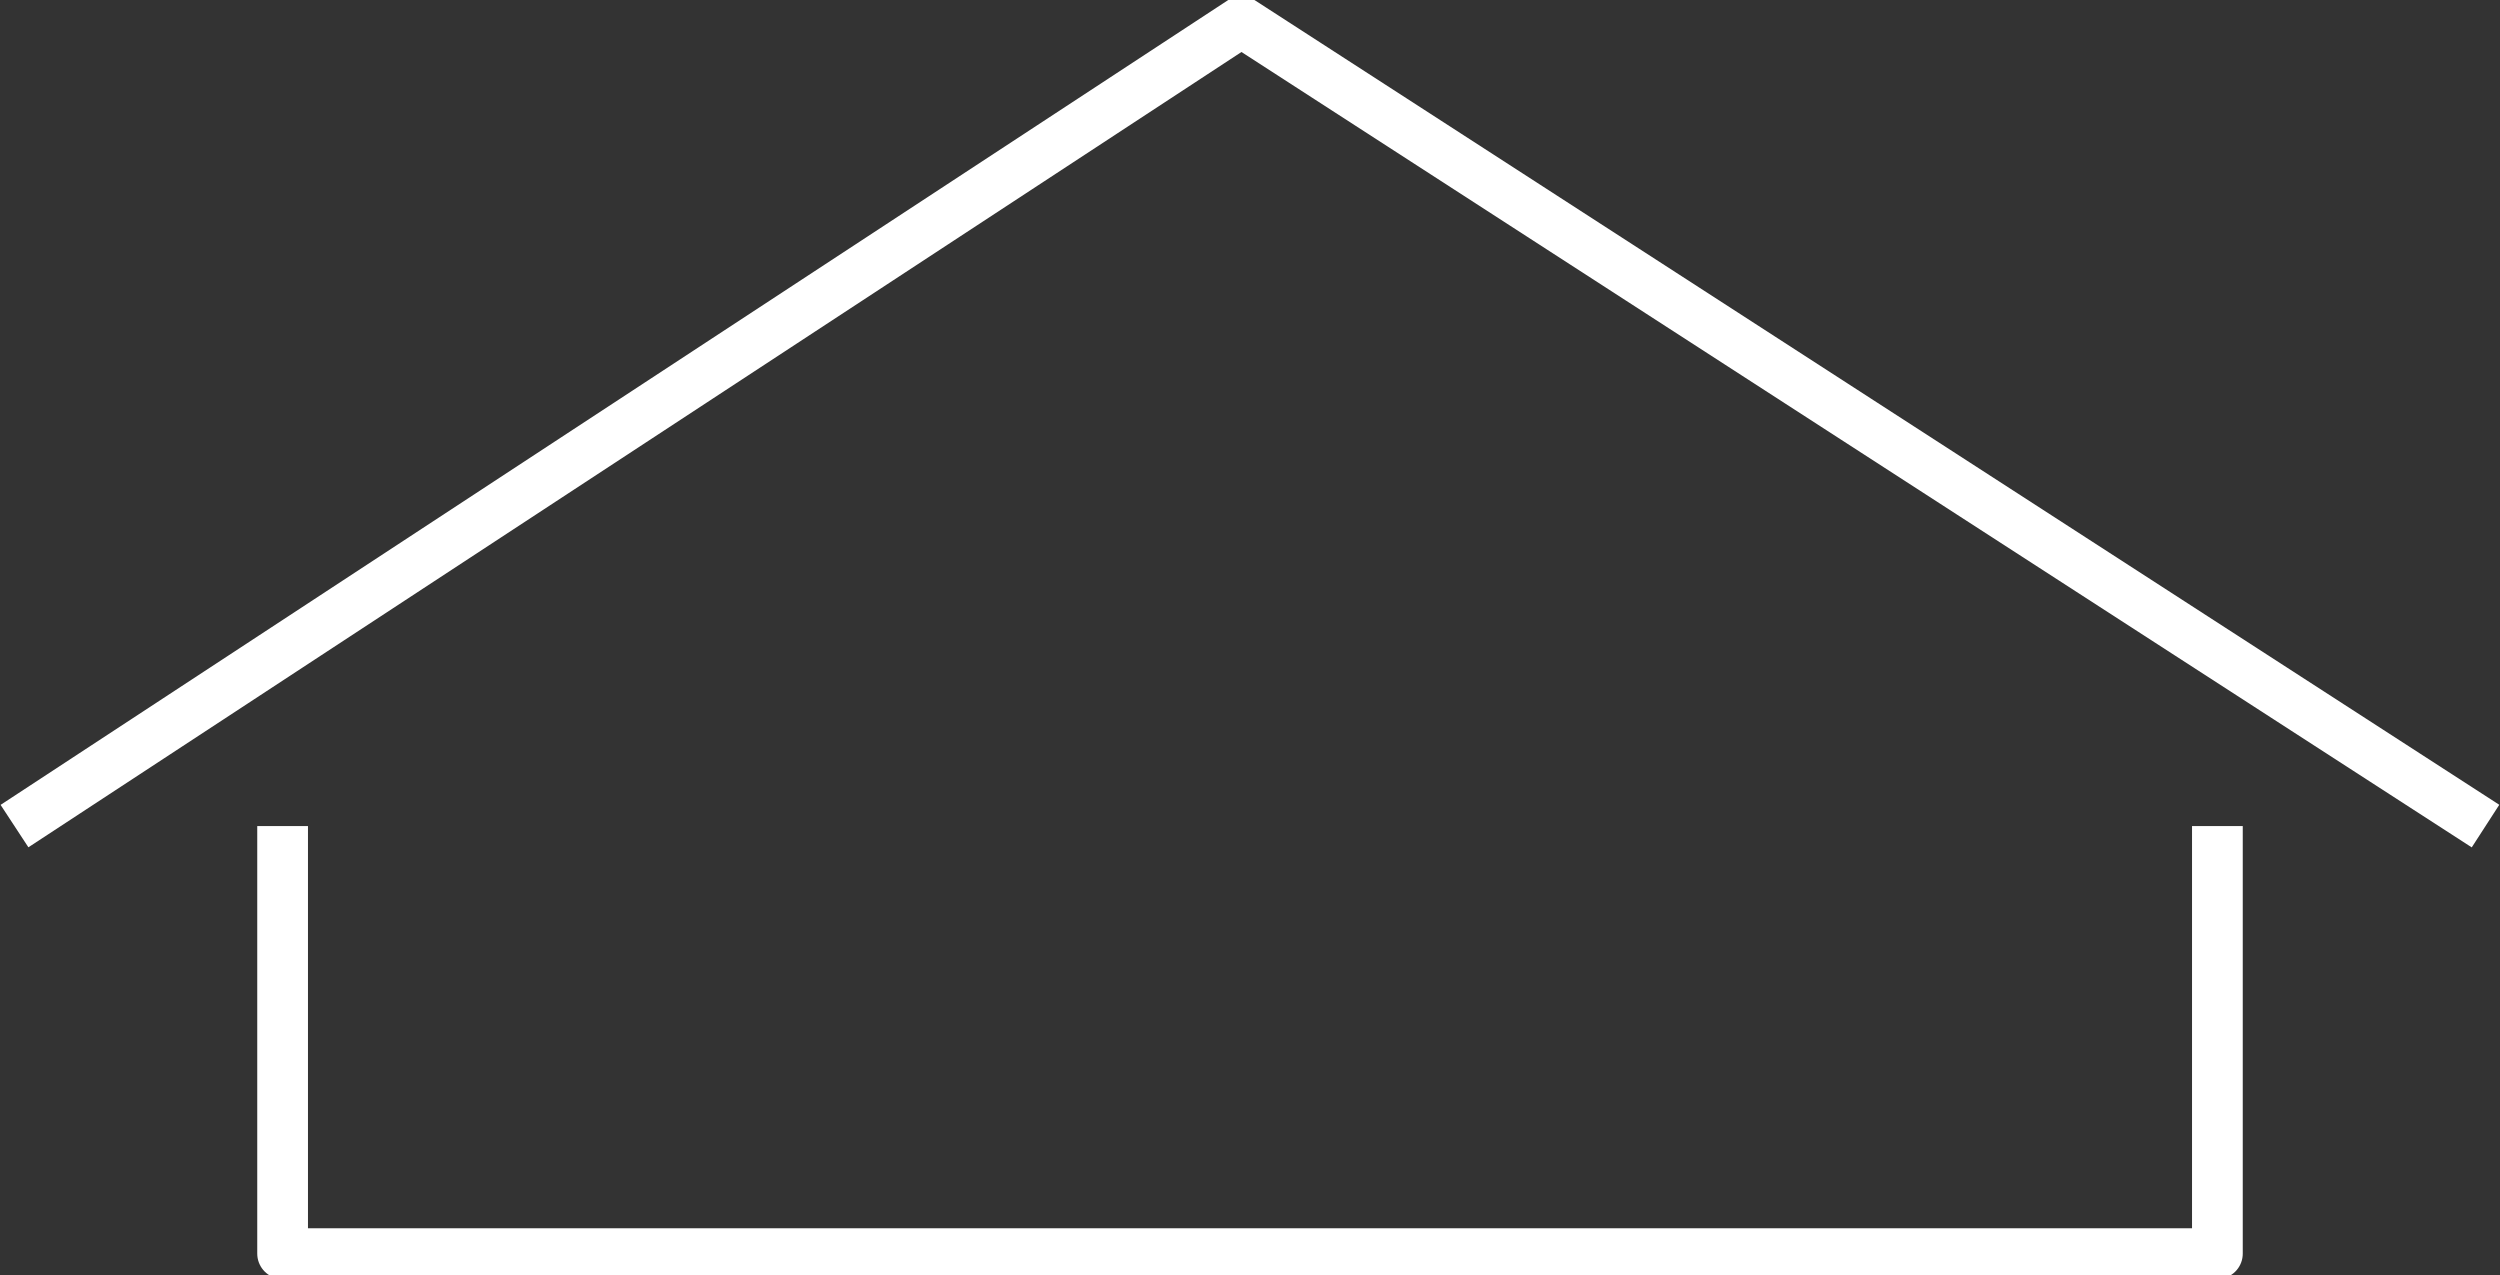 <svg width="345" height="176" viewBox="0 0 345 176" fill="none" xmlns="http://www.w3.org/2000/svg">
<rect x="0" y="0" width="345" height="176" fill="#333333" stroke="none"/>
<path d="M39 114V173H306V114" stroke="white" stroke-width="7" stroke-linejoin="round"/>
<path d="M2 114L171.308 3L343 114" stroke="white" stroke-width="7" stroke-linejoin="round"/>
</svg>
